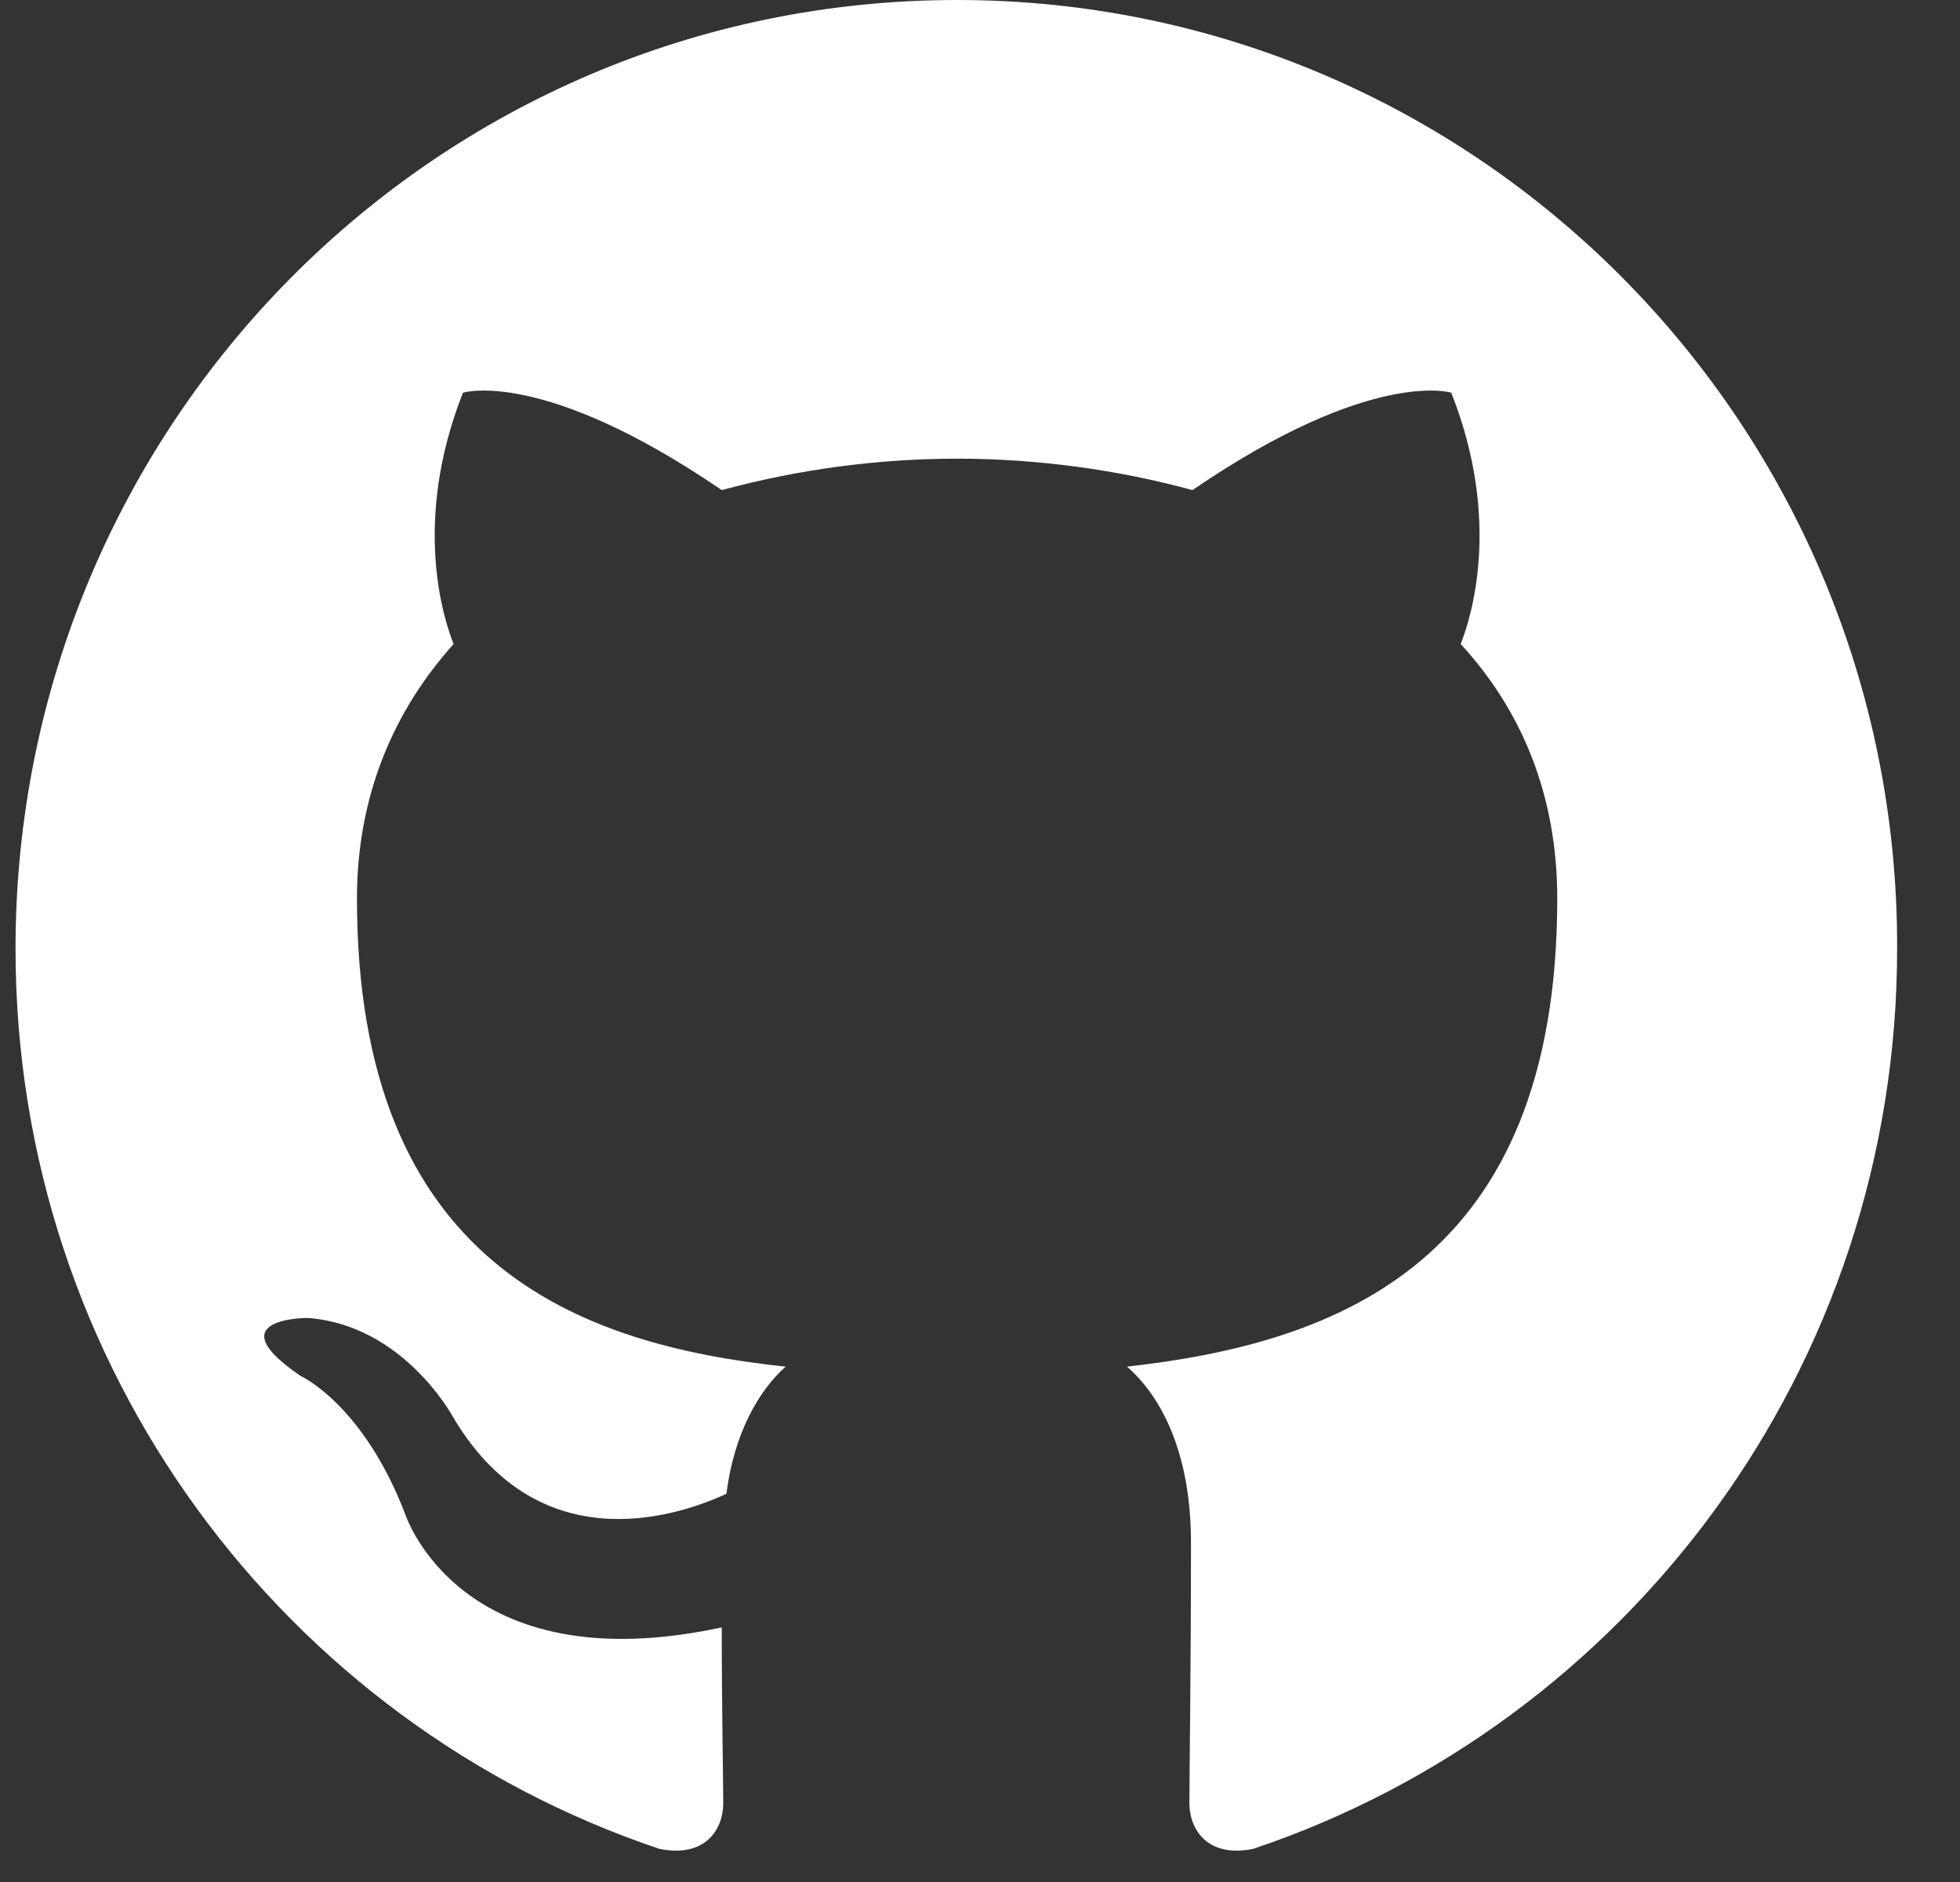 <svg width="25" height="24" viewBox="0 0 25 24" fill="none" xmlns="http://www.w3.org/2000/svg">
<rect x="0" y="0" width="25" height="24" fill="#333333" stroke="none"/>
<g clip-path="url(#clip0_2114_1059)">
<path fill-rule="evenodd" clip-rule="evenodd" d="M12.208 0C5.567 0 0.198 5.408 0.198 12.099C0.198 17.448 3.638 21.975 8.41 23.577C9.007 23.698 9.225 23.317 9.225 22.997C9.225 22.716 9.206 21.755 9.206 20.753C5.865 21.474 5.169 19.31 5.169 19.31C4.632 17.908 3.837 17.548 3.837 17.548C2.743 16.807 3.916 16.807 3.916 16.807C5.129 16.887 5.766 18.049 5.766 18.049C6.839 19.891 8.569 19.371 9.265 19.05C9.365 18.269 9.683 17.728 10.021 17.428C7.356 17.147 4.553 16.105 4.553 11.458C4.553 10.136 5.03 9.054 5.786 8.213C5.666 7.913 5.249 6.67 5.905 5.008C5.905 5.008 6.919 4.687 9.206 6.25C10.184 5.985 11.194 5.85 12.208 5.849C13.222 5.849 14.256 5.989 15.21 6.25C17.497 4.687 18.511 5.008 18.511 5.008C19.168 6.67 18.75 7.913 18.631 8.213C19.406 9.054 19.863 10.136 19.863 11.458C19.863 16.105 17.06 17.127 14.375 17.428C14.813 17.808 15.191 18.529 15.191 19.671C15.191 21.294 15.171 22.596 15.171 22.996C15.171 23.317 15.39 23.698 15.986 23.577C20.758 21.974 24.198 17.448 24.198 12.099C24.218 5.408 18.829 0 12.208 0Z" fill="white"/>
</g>
<defs>
<clipPath id="clip0_2114_1059">
<rect width="24" height="24" fill="white" transform="translate(0.198)"/>
</clipPath>
</defs>
</svg>
